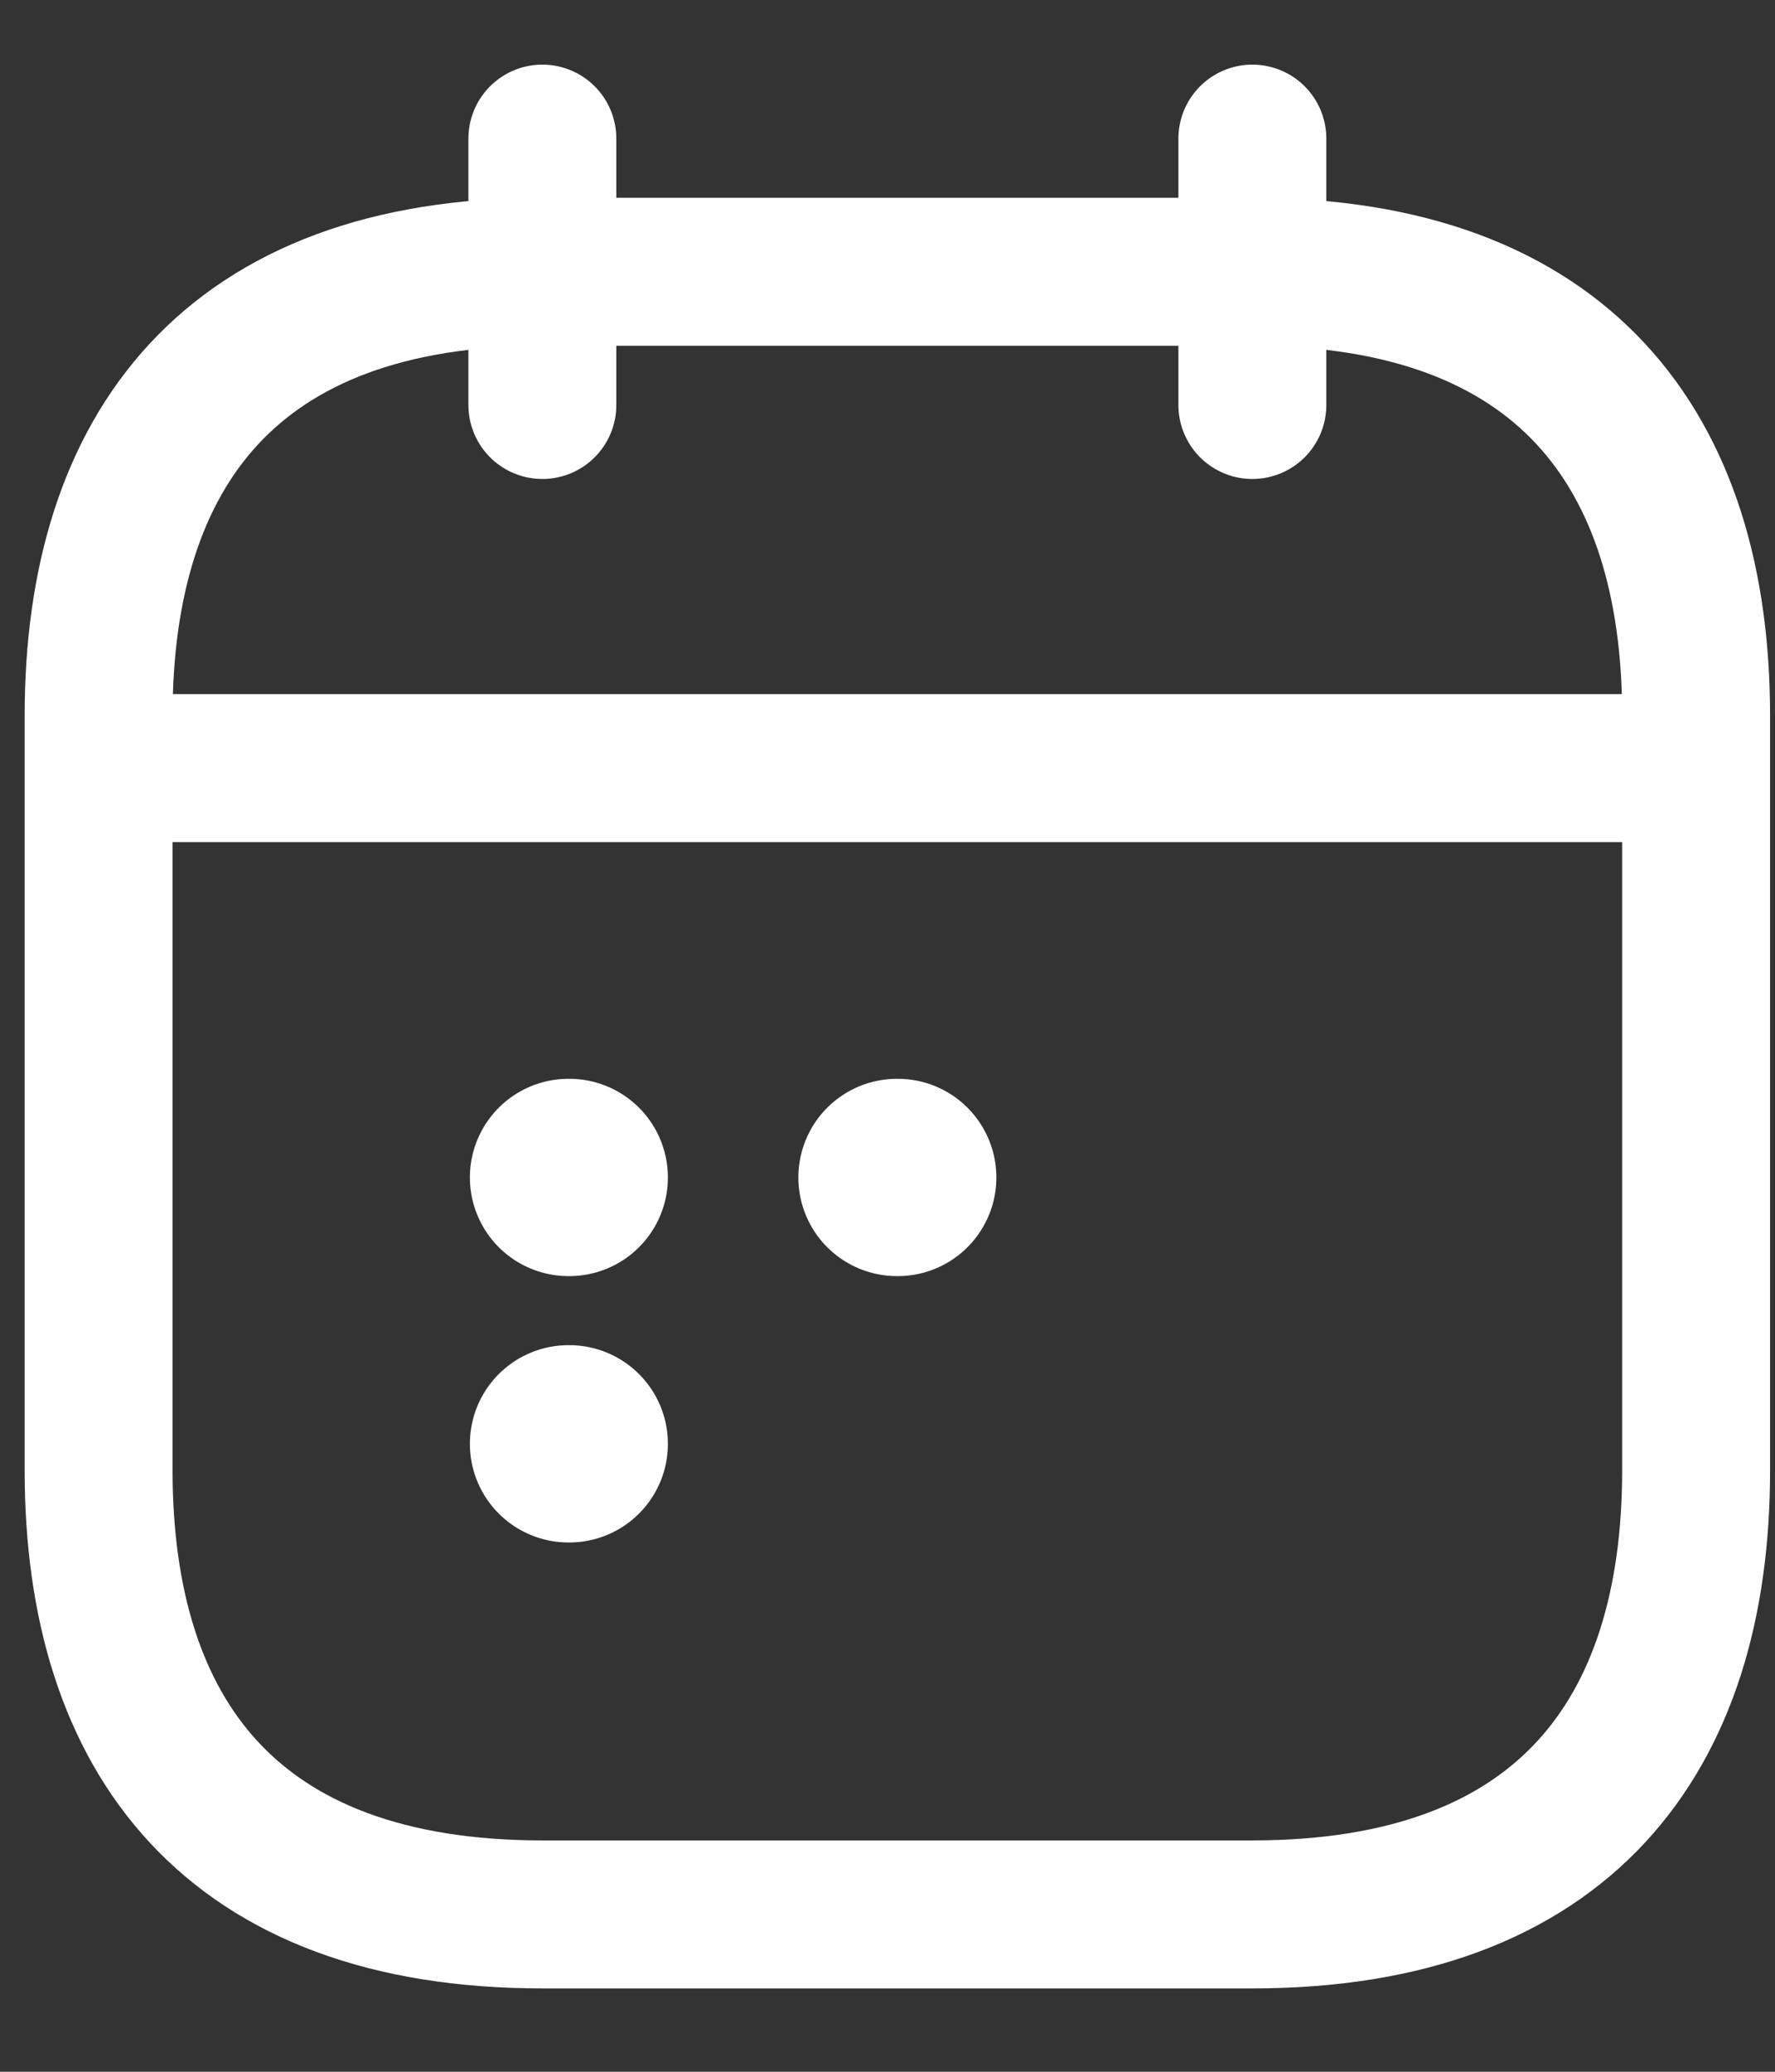 <svg width="18" height="21" viewBox="0 0 18 21" fill="none" xmlns="http://www.w3.org/2000/svg">
<rect x="0" y="0" width="18" height="21" fill="#333333" stroke="none"/>
<path d="M5.5 1.405V4.105" stroke="white" stroke-width="1.5" stroke-miterlimit="10" stroke-linecap="round" stroke-linejoin="round"/>
<path d="M12.7 1.405V4.105" stroke="white" stroke-width="1.5" stroke-miterlimit="10" stroke-linecap="round" stroke-linejoin="round"/>
<path d="M1.45 7.786H16.75" stroke="white" stroke-width="1.5" stroke-miterlimit="10" stroke-linecap="round" stroke-linejoin="round"/>
<path d="M17.2 7.255V14.905C17.2 17.605 15.85 19.405 12.7 19.405H5.5C2.35 19.405 1 17.605 1 14.905V7.255C1 4.555 2.35 2.755 5.5 2.755H12.7C15.85 2.755 17.2 4.555 17.2 7.255Z" stroke="white" stroke-width="1.5" stroke-miterlimit="10" stroke-linecap="round" stroke-linejoin="round"/>
<path d="M9.096 11.935H9.104" stroke="white" stroke-width="2" stroke-linecap="round" stroke-linejoin="round"/>
<path d="M5.765 11.935H5.773" stroke="white" stroke-width="2" stroke-linecap="round" stroke-linejoin="round"/>
<path d="M5.765 14.635H5.773" stroke="white" stroke-width="2" stroke-linecap="round" stroke-linejoin="round"/>
</svg>

